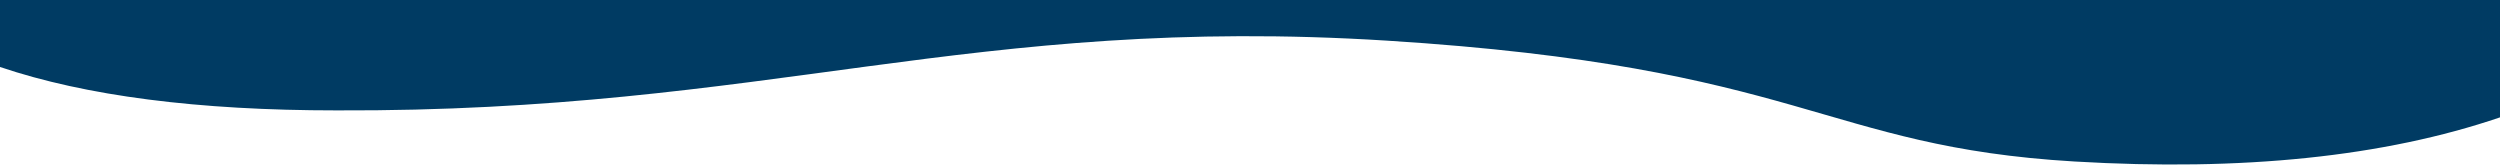 <svg width="1440" height="95" xmlns="http://www.w3.org/2000/svg">
  <path d="M0 0h1440v67.602c-66.667 22.681-148.354 31.156-245.063 25.424-145.062-8.598-156.318-54.543-396.054-69.618C559.147 8.333 442.84 64.586 193.93 63.586c-79.943 0-144.586-8.336-193.93-25.01V0z" fill="#003B63" fill-rule="nonzero"/>
</svg>